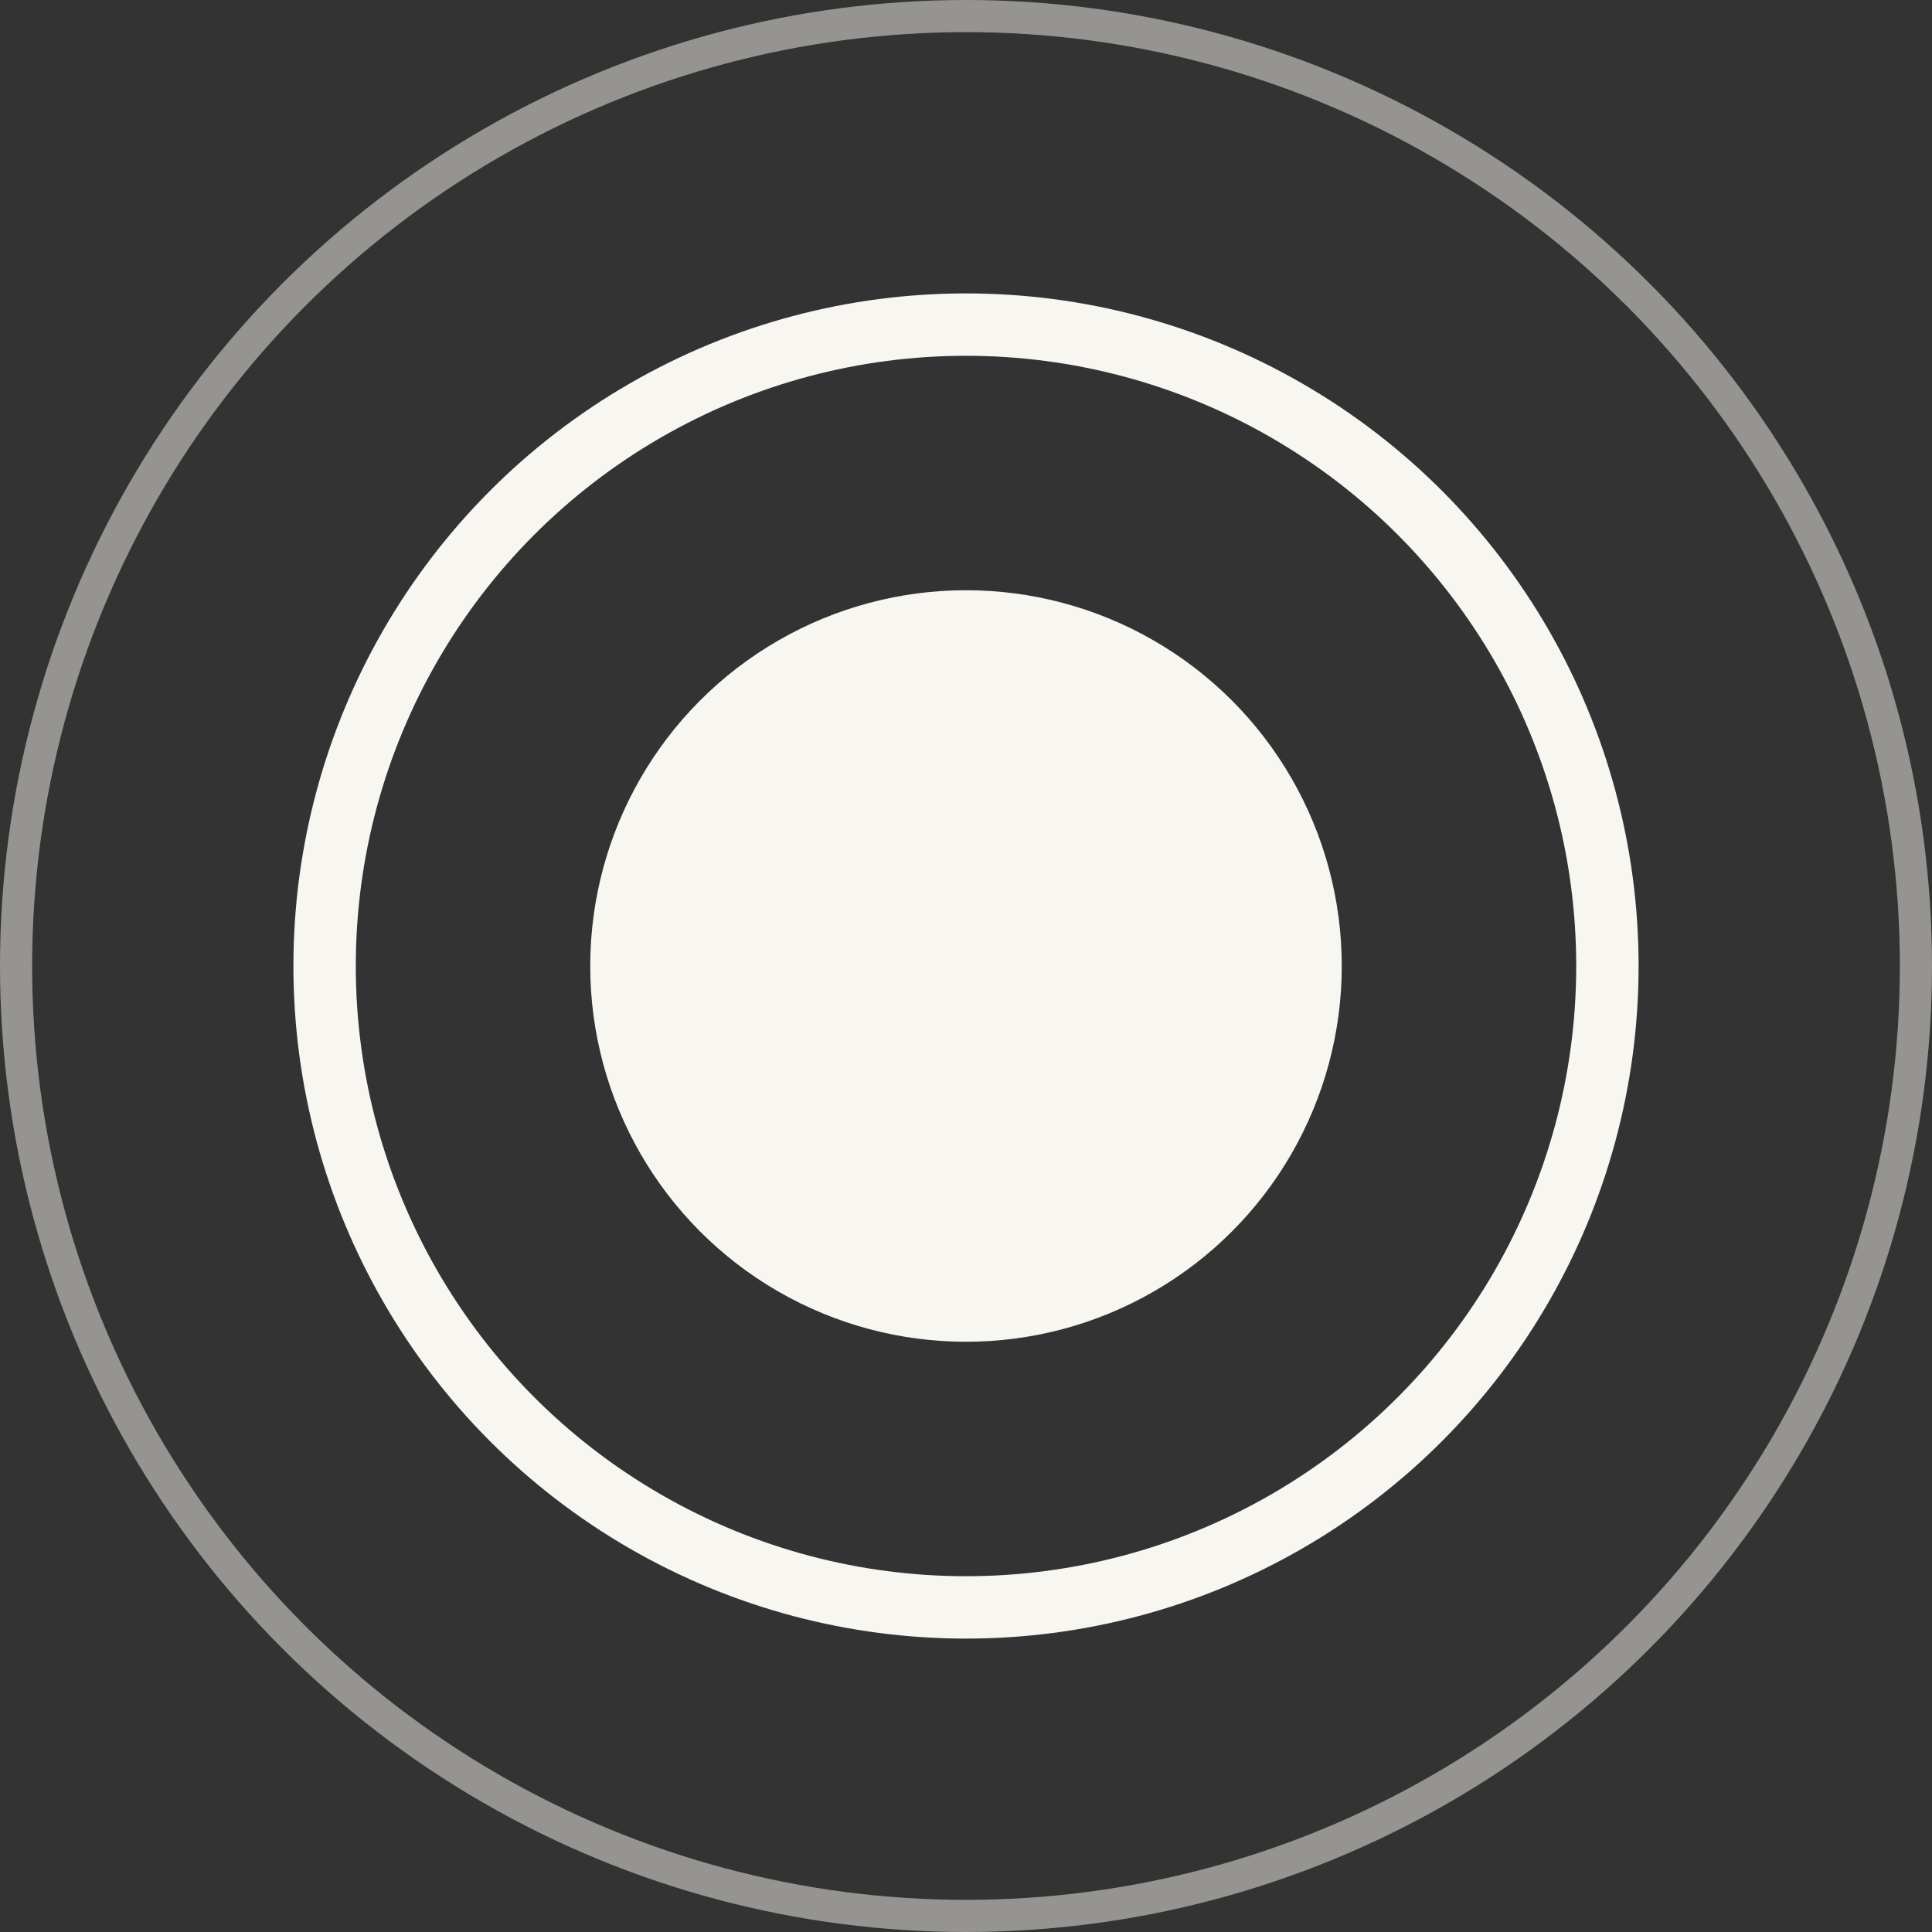 <svg width="1022" height="1022" viewBox="0 0 1022 1022" fill="none" xmlns="http://www.w3.org/2000/svg">
<rect x="0" y="0" width="1022" height="1022" fill="#333333" stroke="none"/>
<circle cx="511" cy="511" r="339.294" stroke="#F8F6F1" stroke-width="33"/>
<circle cx="511" cy="511" r="502.5" stroke="#F8F6F1" stroke-opacity="0.5" stroke-width="17"/>
<circle cx="511" cy="511" r="198.773" fill="#F8F6F1"/>
</svg>
